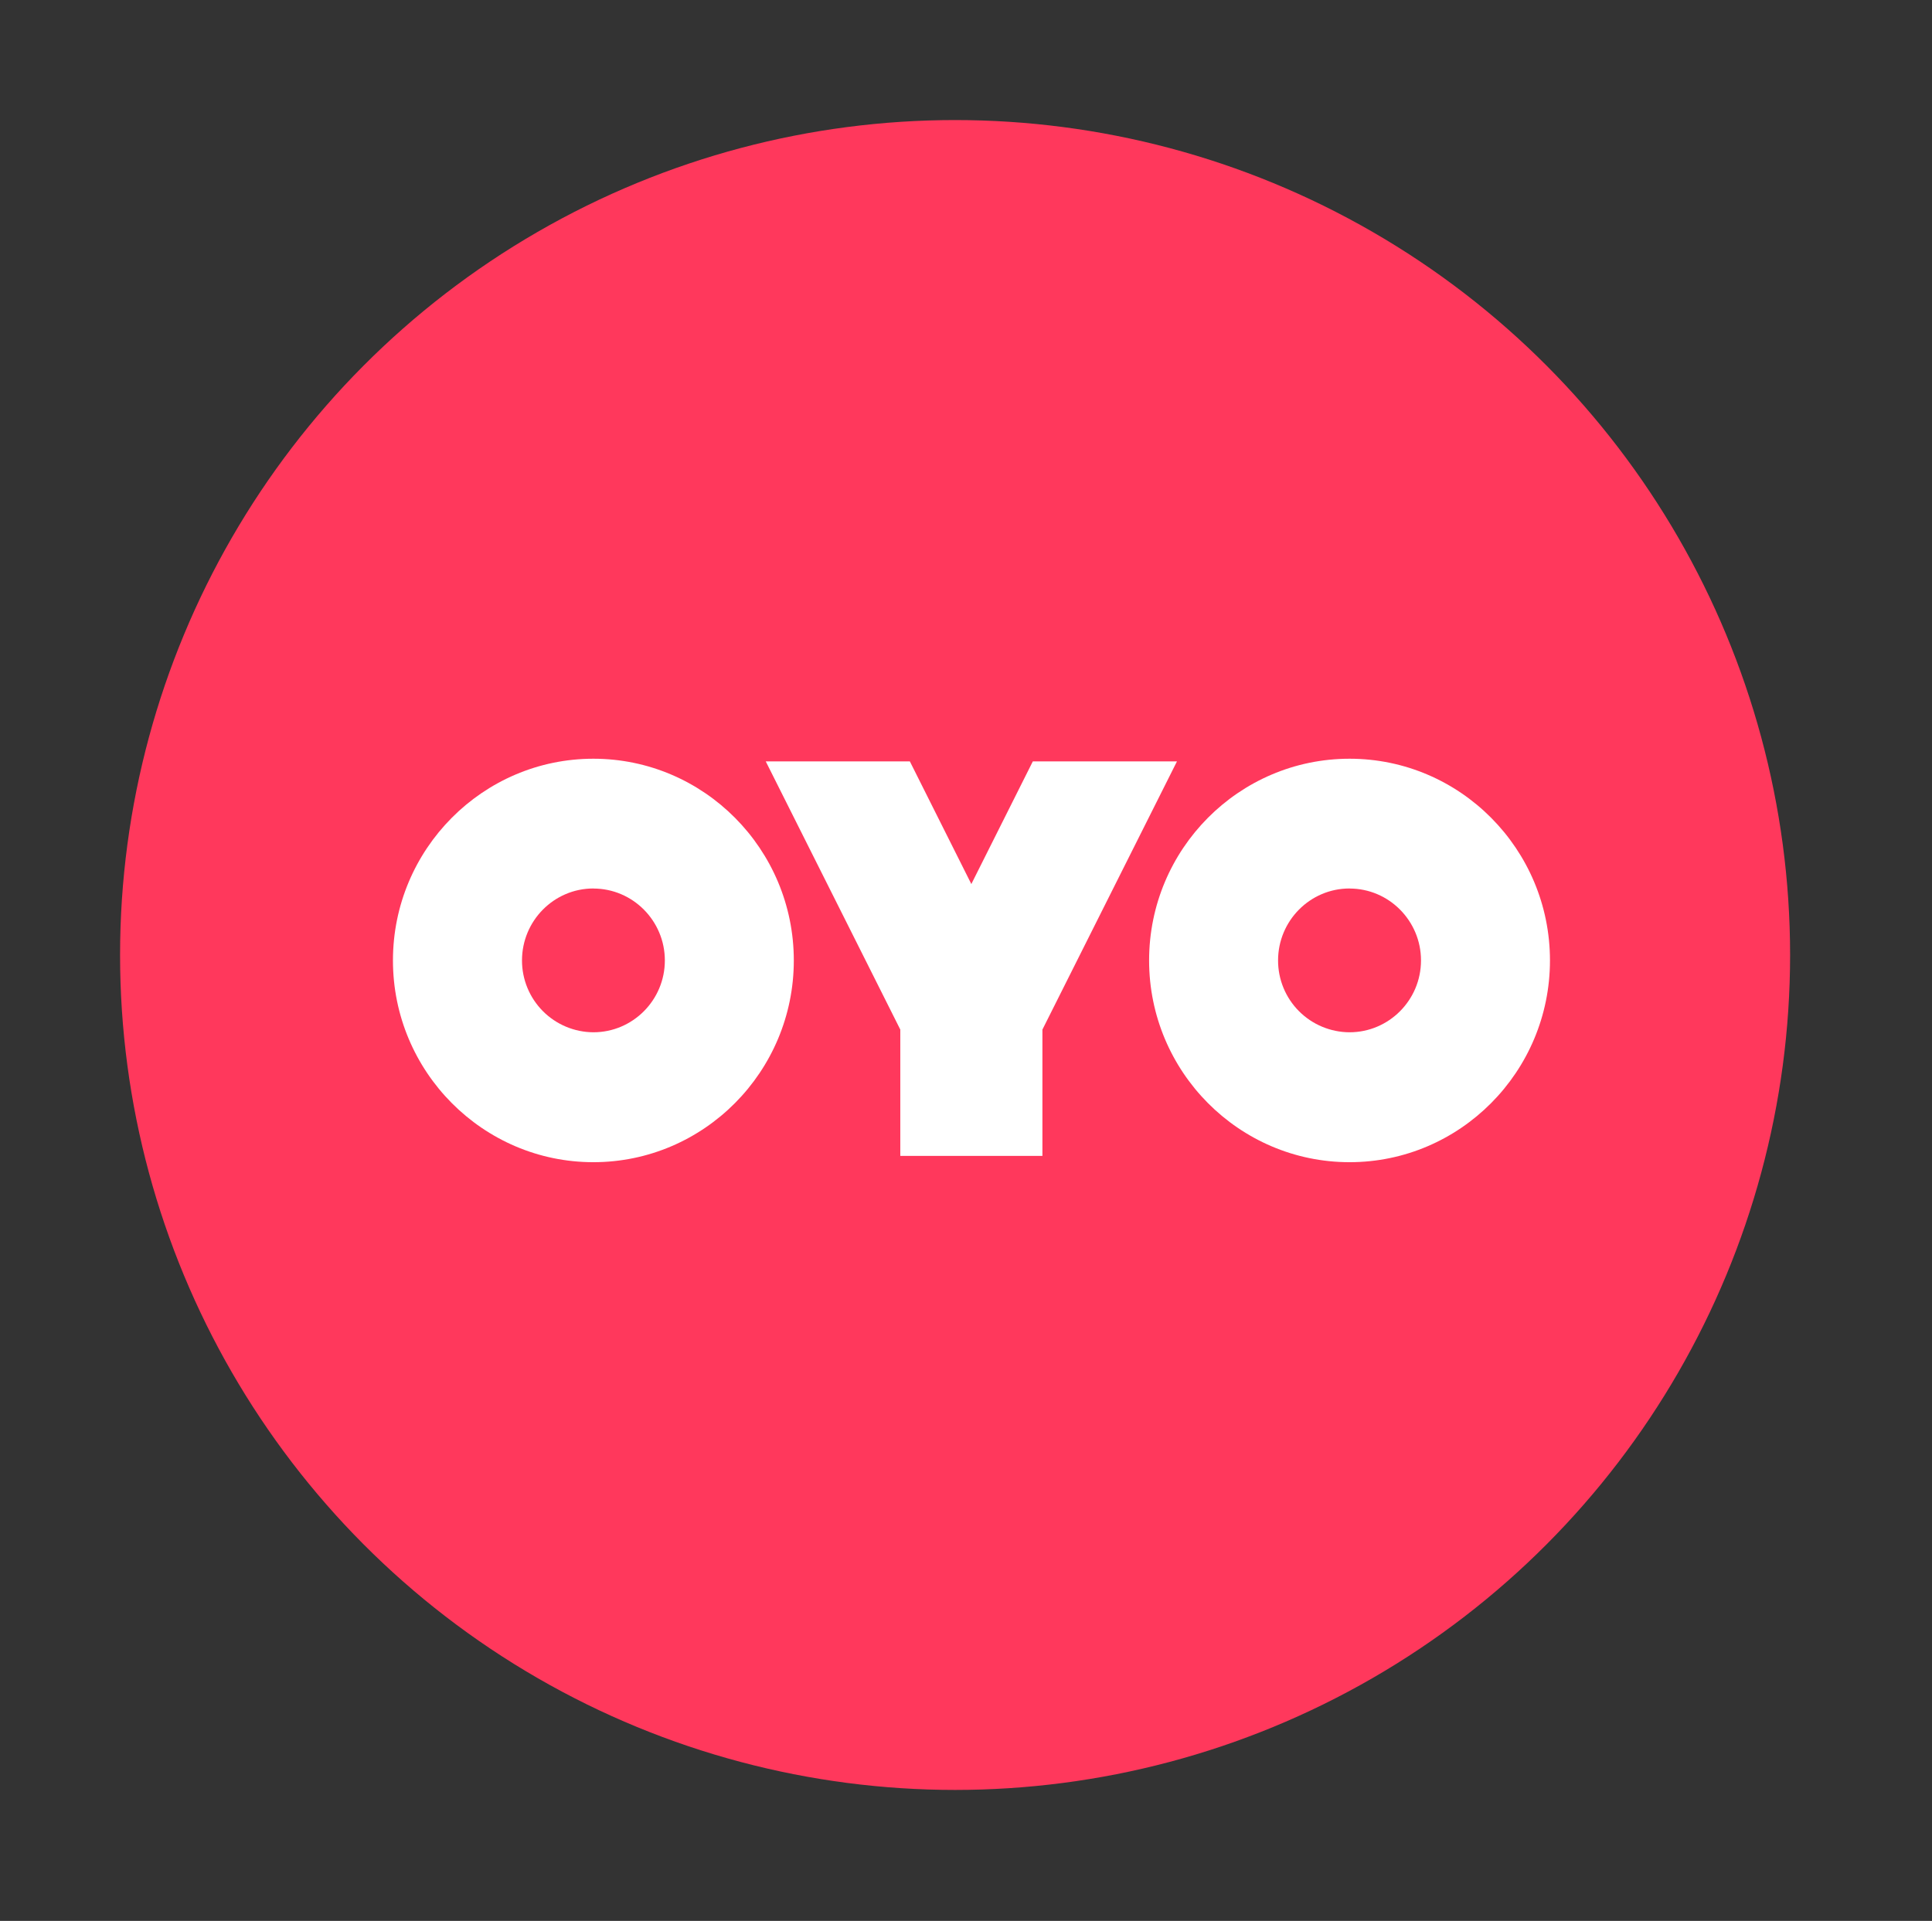 <svg width="177" height="176" viewBox="0 0 177 176" fill="none" xmlns="http://www.w3.org/2000/svg">
<rect x="0" y="0" width="177" height="176" fill="#333333" stroke="none"/>
<circle cx="87.5" cy="87.5" r="76.5" fill="#FF385C"/>
<path d="M123.64 106.484C133.763 106.484 142 98.19 142 88C142 77.802 133.763 69.517 123.64 69.517C113.512 69.517 105.275 77.802 105.275 88C105.275 98.19 113.512 106.484 123.64 106.484ZM123.64 81.411C127.248 81.411 130.185 84.37 130.185 88C130.185 91.631 127.244 94.581 123.635 94.581C121.896 94.574 120.229 93.877 119.002 92.644C117.775 91.41 117.088 89.74 117.09 88C117.09 84.361 120.027 81.406 123.635 81.406L123.64 81.411ZM54.36 106.484C64.487 106.484 72.725 98.19 72.725 88C72.725 77.802 64.487 69.517 54.36 69.517C44.242 69.517 36 77.802 36 88C36 98.19 44.242 106.484 54.36 106.484ZM54.36 81.411C57.973 81.411 60.91 84.37 60.91 88C60.91 91.631 57.973 94.581 54.36 94.581C52.622 94.572 50.958 93.874 49.733 92.641C48.508 91.407 47.821 89.739 47.823 88C47.823 84.361 50.756 81.406 54.36 81.406V81.411ZM88.987 80.996L83.356 69.76H70.154L82.481 94.334V105.906H95.501V94.334L107.828 69.76H94.622L88.991 80.996H88.987Z" fill="white"/>
</svg>
